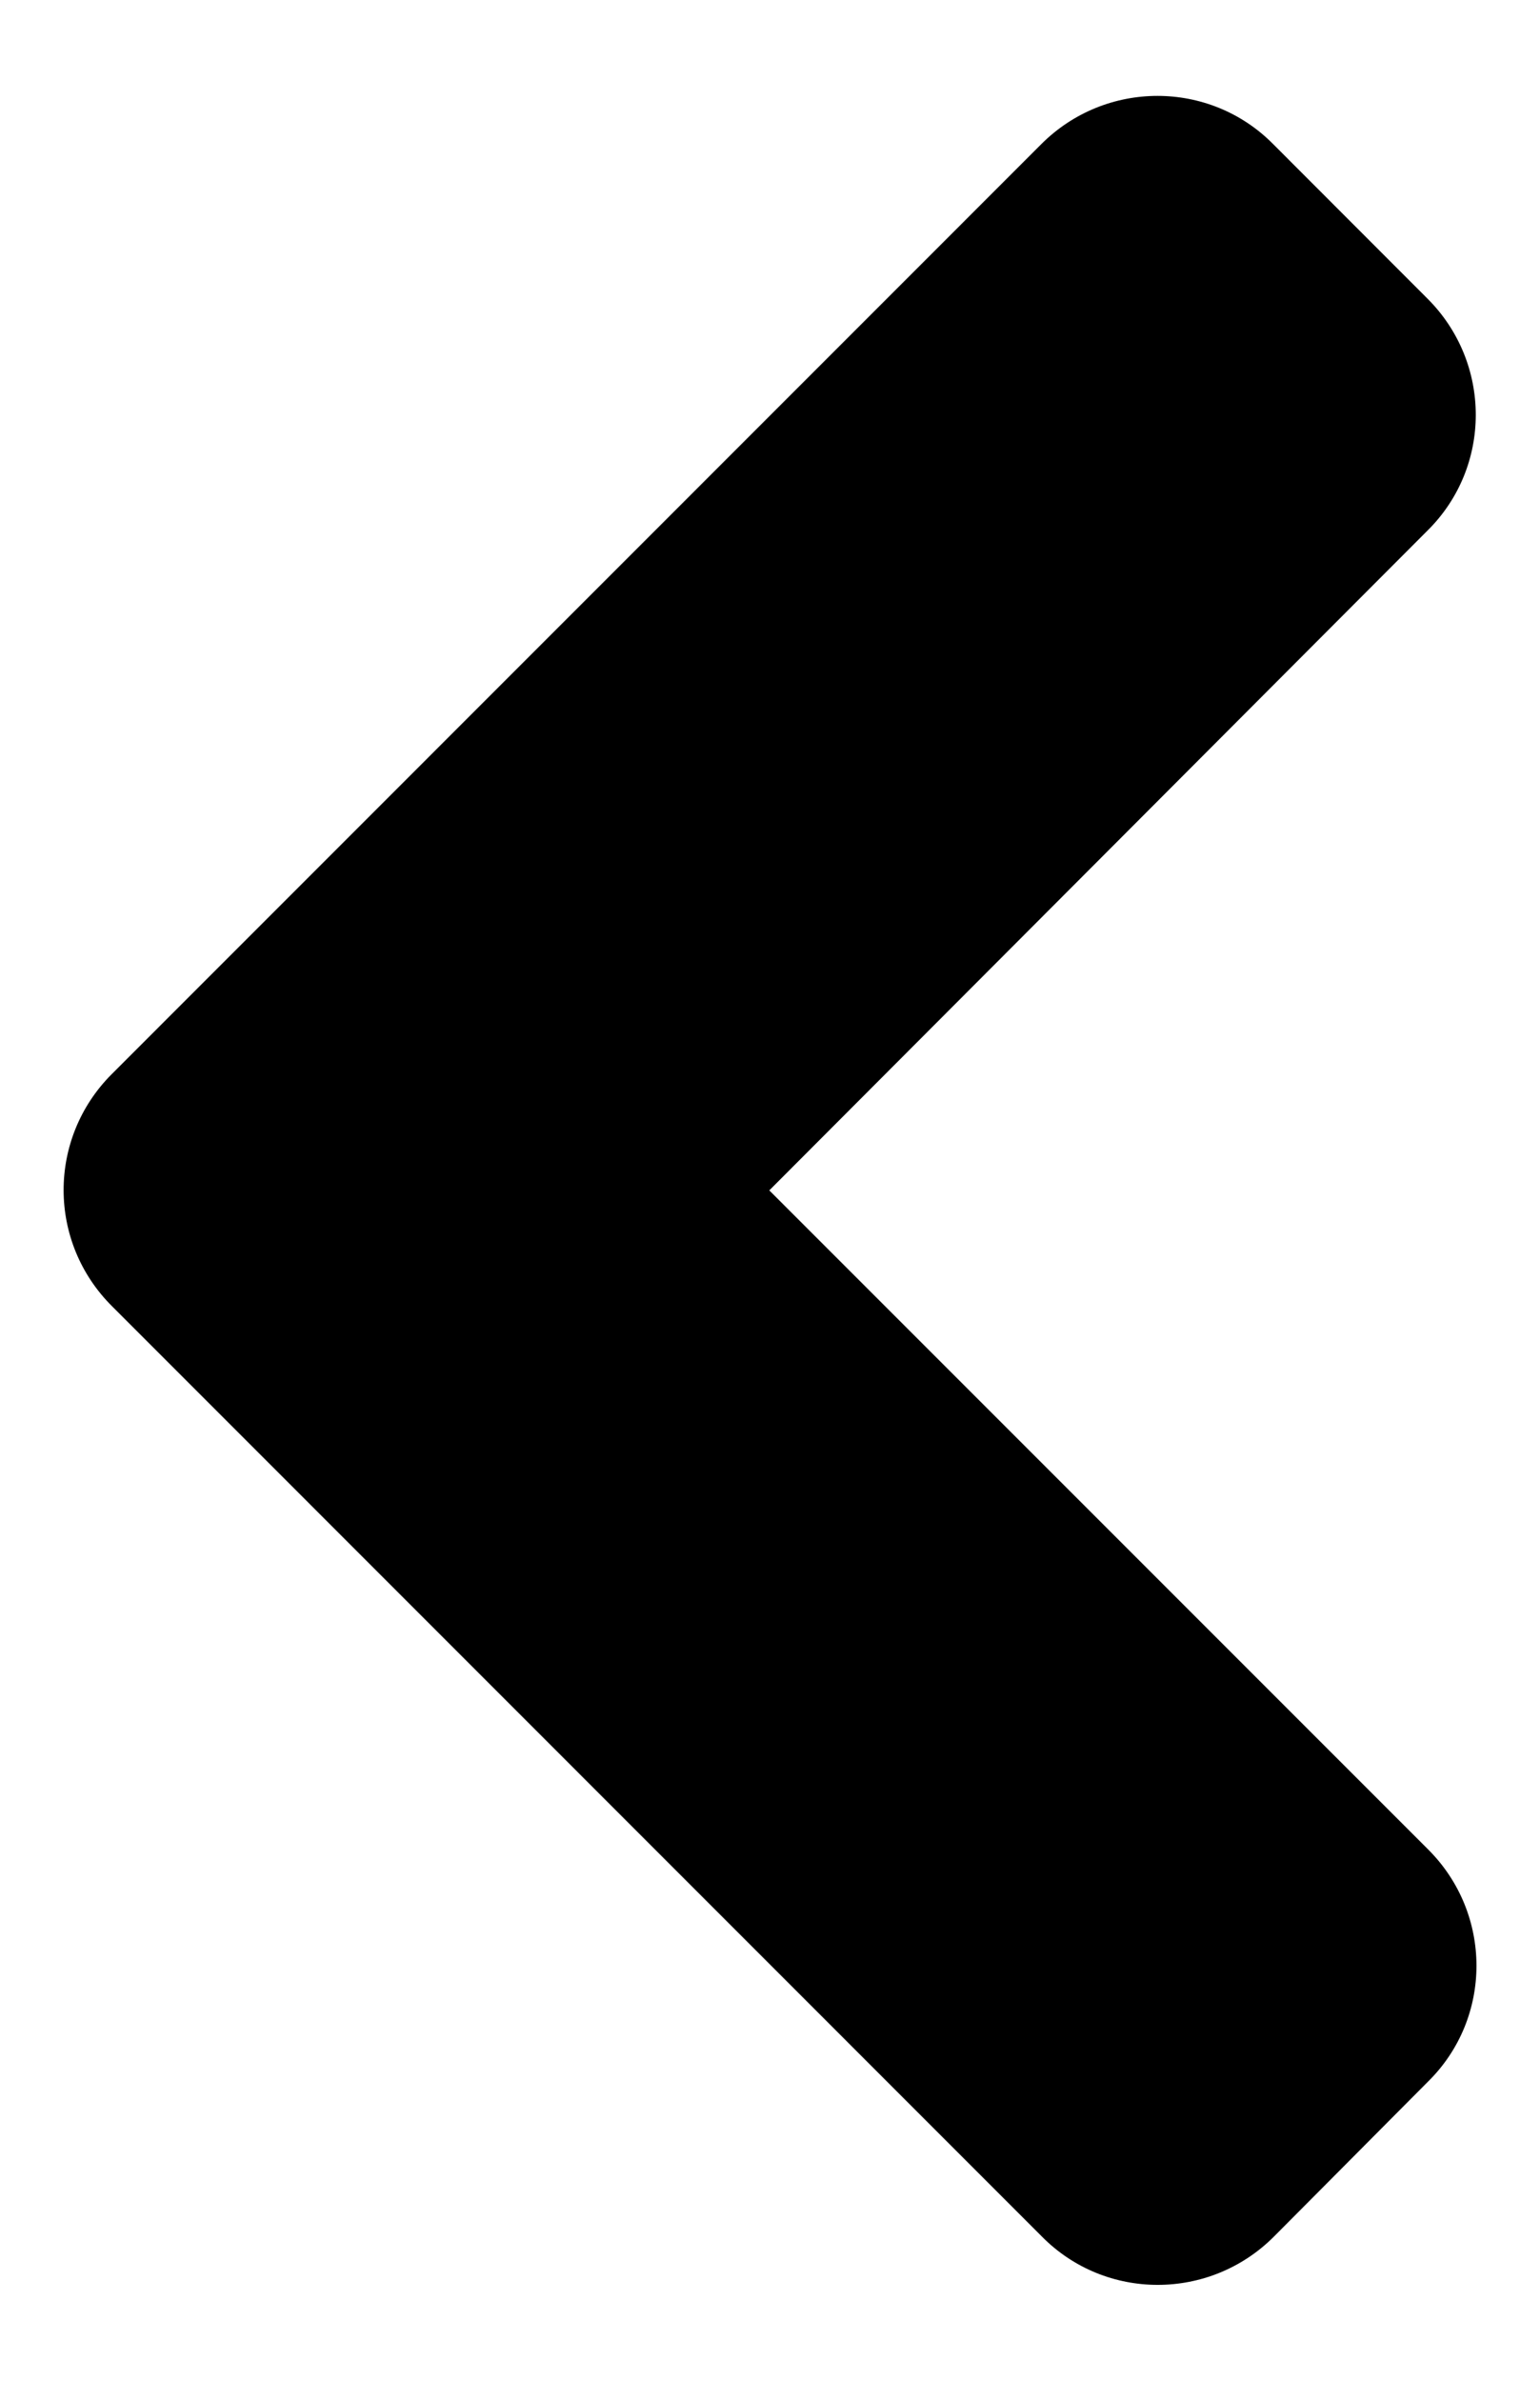 <svg width="11" height="17" viewBox="0 0 11 17" fill="none" xmlns="http://www.w3.org/2000/svg">
<path d="M0.798 7.67L7.438 1.029C7.897 0.57 8.64 0.57 9.094 1.029L10.197 2.133C10.656 2.592 10.656 3.334 10.197 3.788L5.495 8.5L10.202 13.207C10.661 13.666 10.661 14.408 10.202 14.862L9.099 15.971C8.64 16.43 7.897 16.43 7.443 15.971L0.803 9.33C0.339 8.871 0.339 8.129 0.798 7.67V7.67Z" fill="black"/>
</svg>
